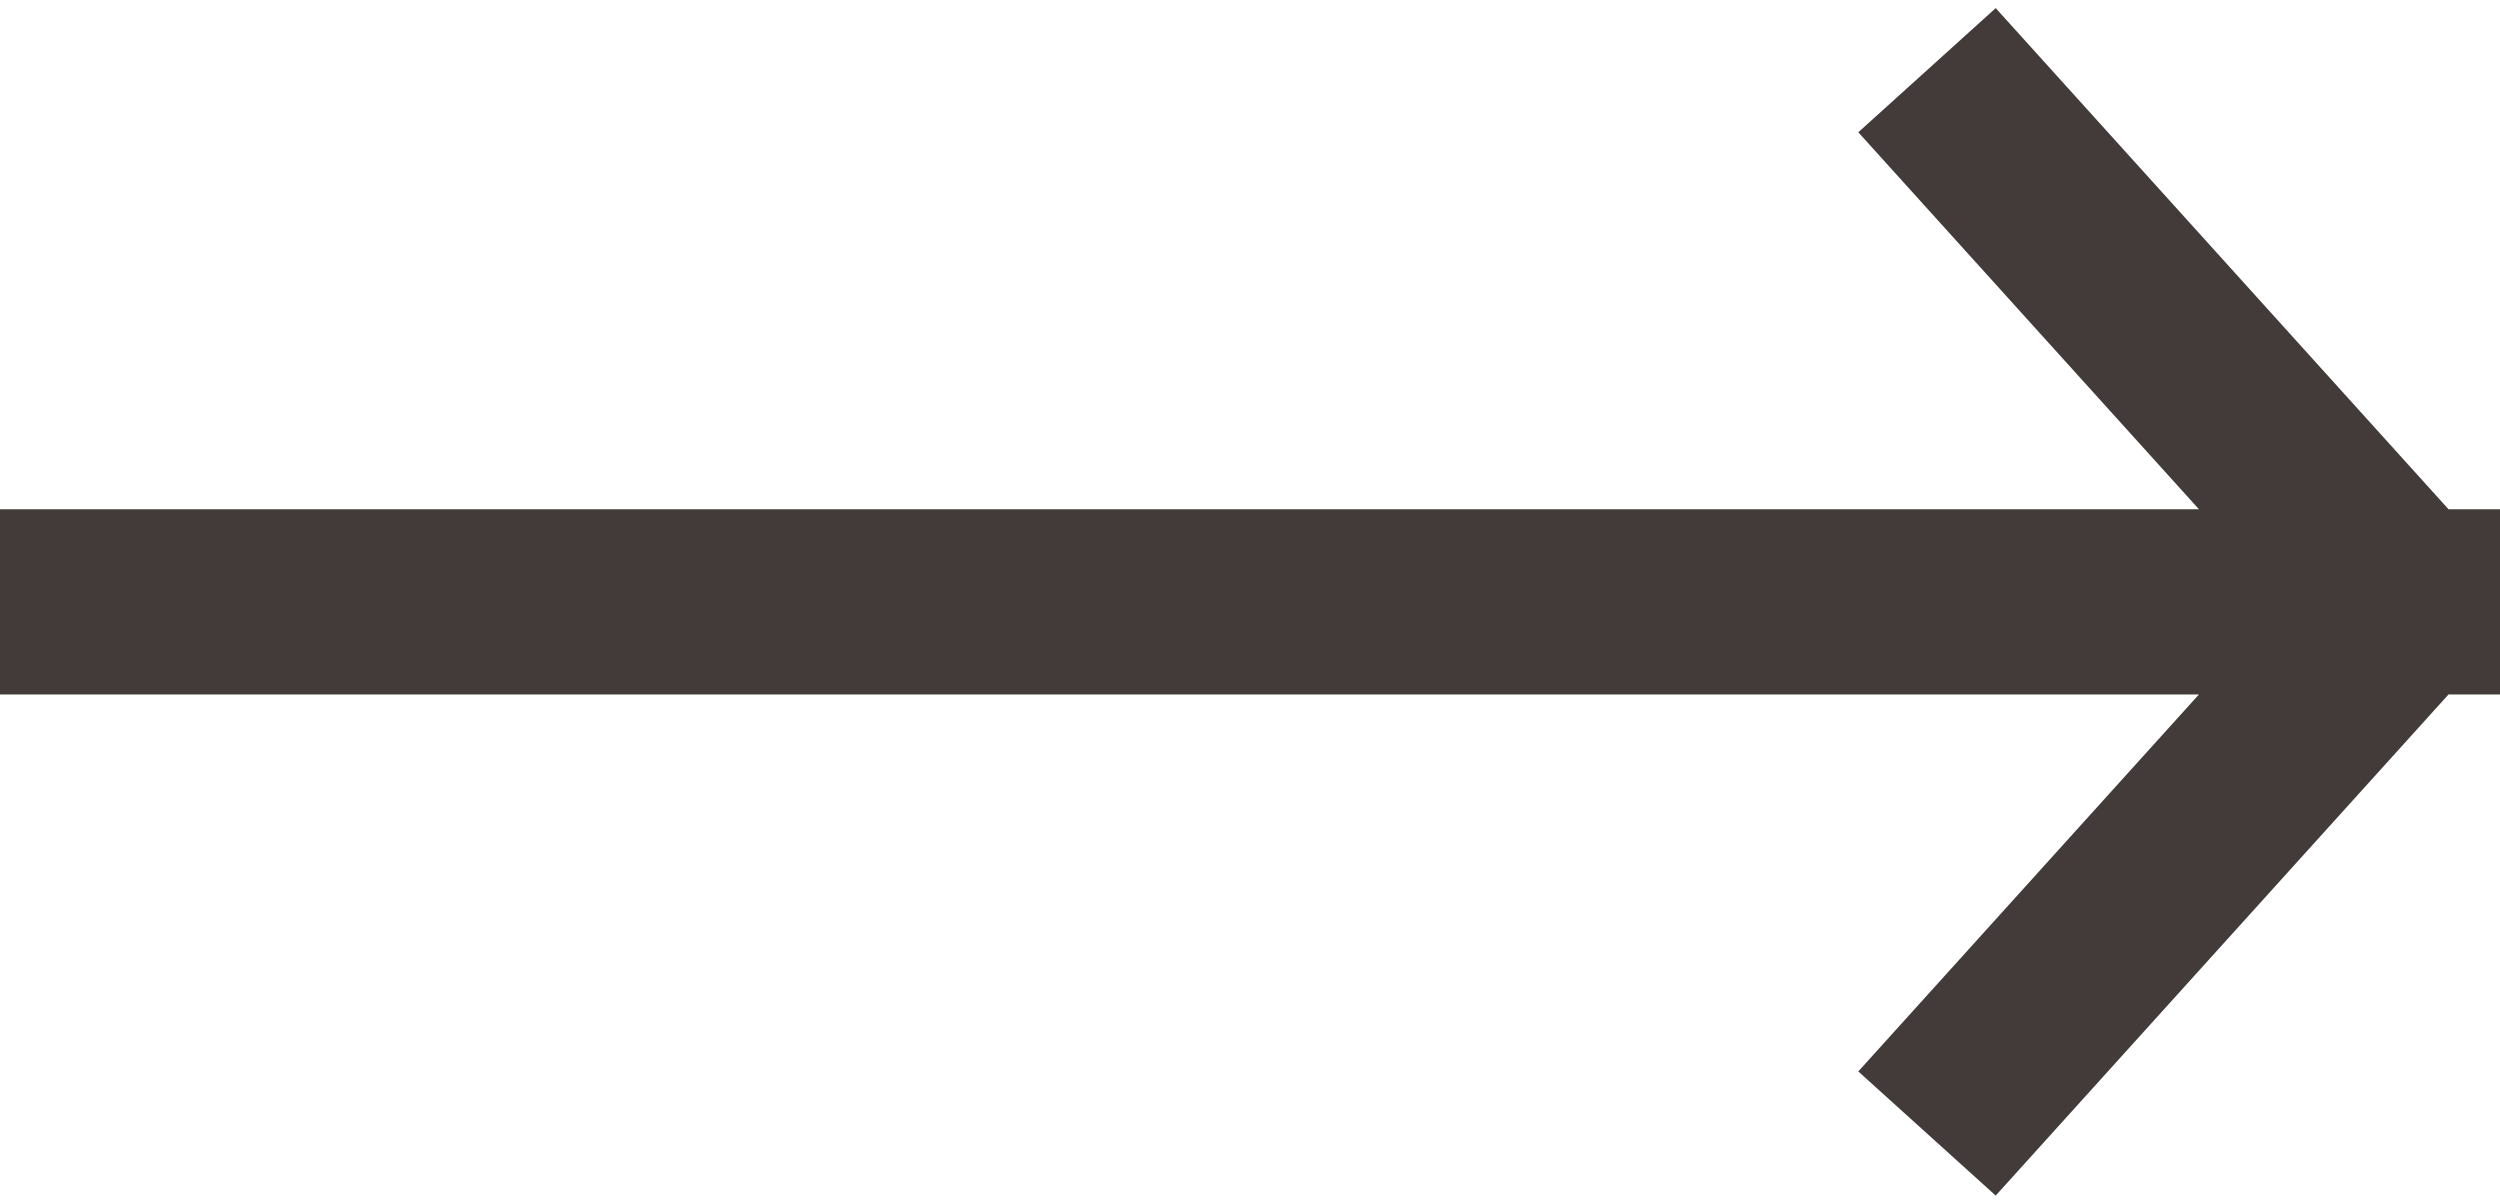 <svg width="27" height="13" viewBox="0 0 27 13" fill="none" xmlns="http://www.w3.org/2000/svg">
<path d="M21.482 1.5L26 6.5M26 6.5L21.482 11.5M26 6.5H1" stroke="#423B39" stroke-width="2" stroke-linecap="square" stroke-linejoin="round"/>
</svg>
